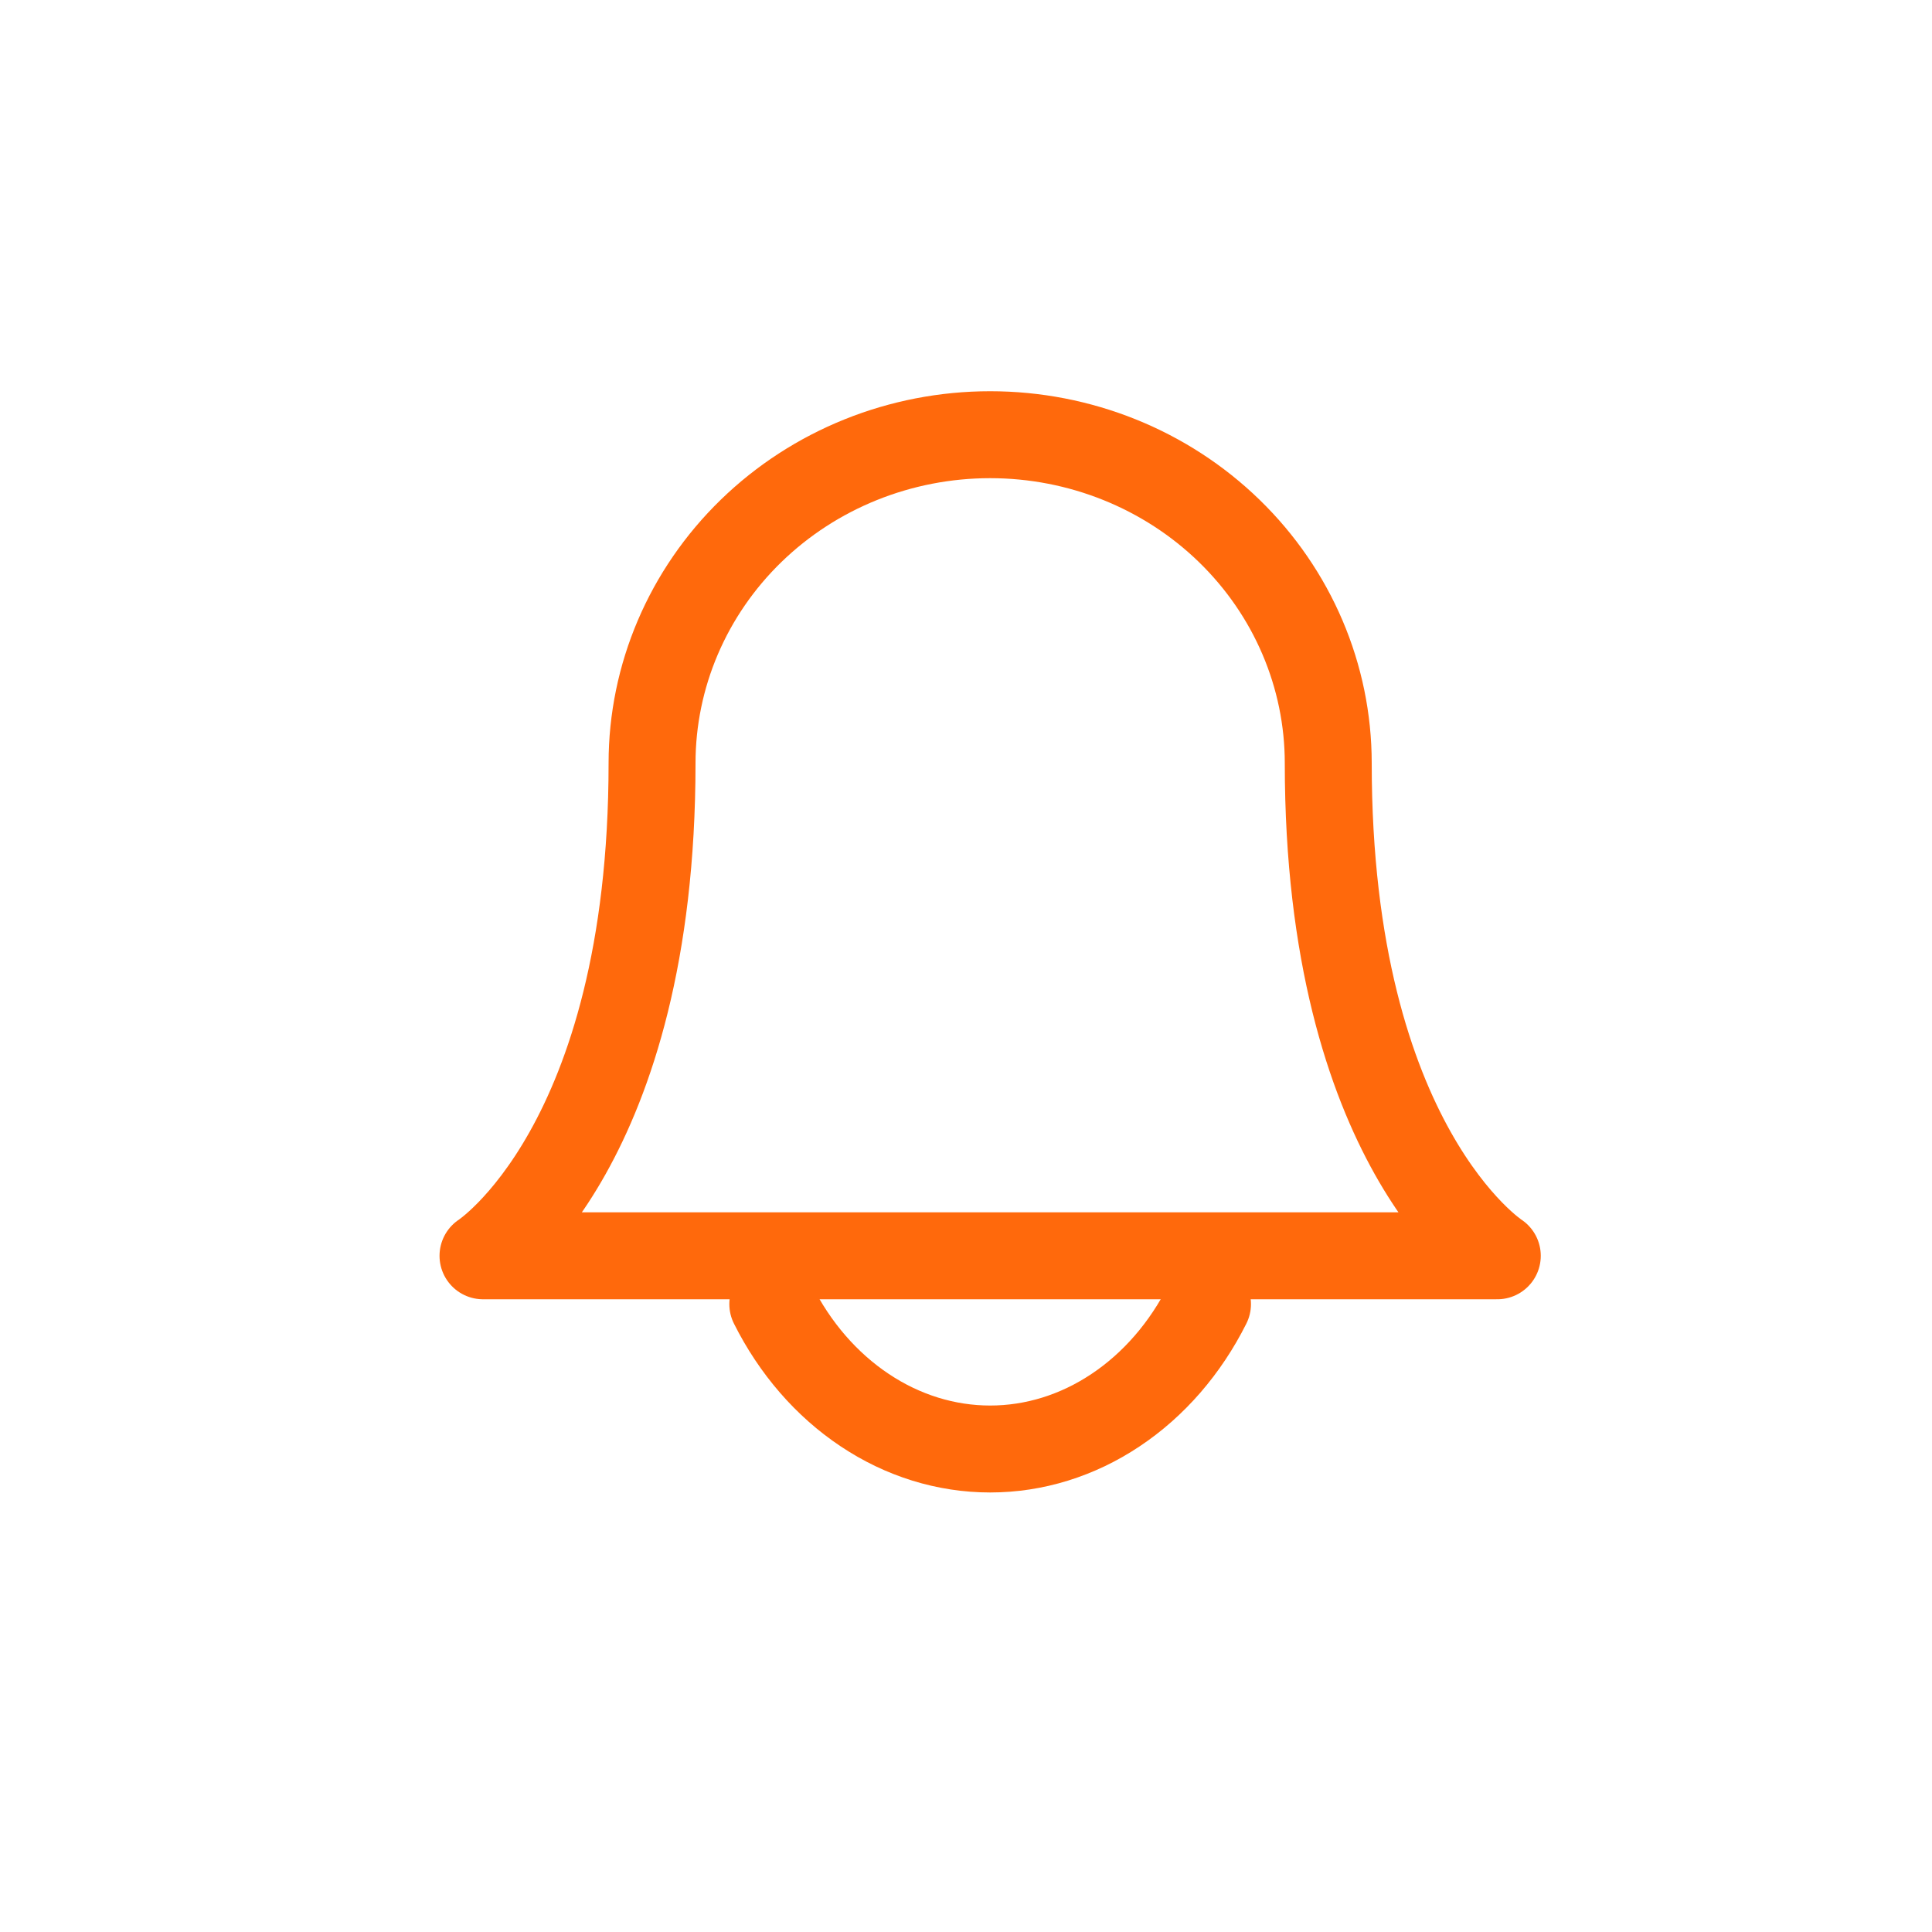 <svg width="40" height="40" viewBox="0 0 40 40" fill="none" xmlns="http://www.w3.org/2000/svg">
<path d="M27.5 15.8C27.5 13.996 26.762 12.267 25.45 10.992C24.137 9.716 22.357 9 20.5 9C18.643 9 16.863 9.716 15.55 10.992C14.238 12.267 13.5 13.996 13.5 15.8C13.5 23.733 10 26 10 26H31C31 26 27.5 23.733 27.5 15.8Z" stroke="#FF690C" stroke-width="1.8" stroke-linecap="round" stroke-linejoin="round"/>
<path d="M25 27C24.543 27.913 23.886 28.67 23.096 29.196C22.307 29.723 21.411 30 20.5 30C19.589 30 18.693 29.723 17.904 29.196C17.114 28.67 16.457 27.913 16 27" stroke="#FF690C" stroke-width="1.8" stroke-linecap="round" stroke-linejoin="round"/>
</svg>
